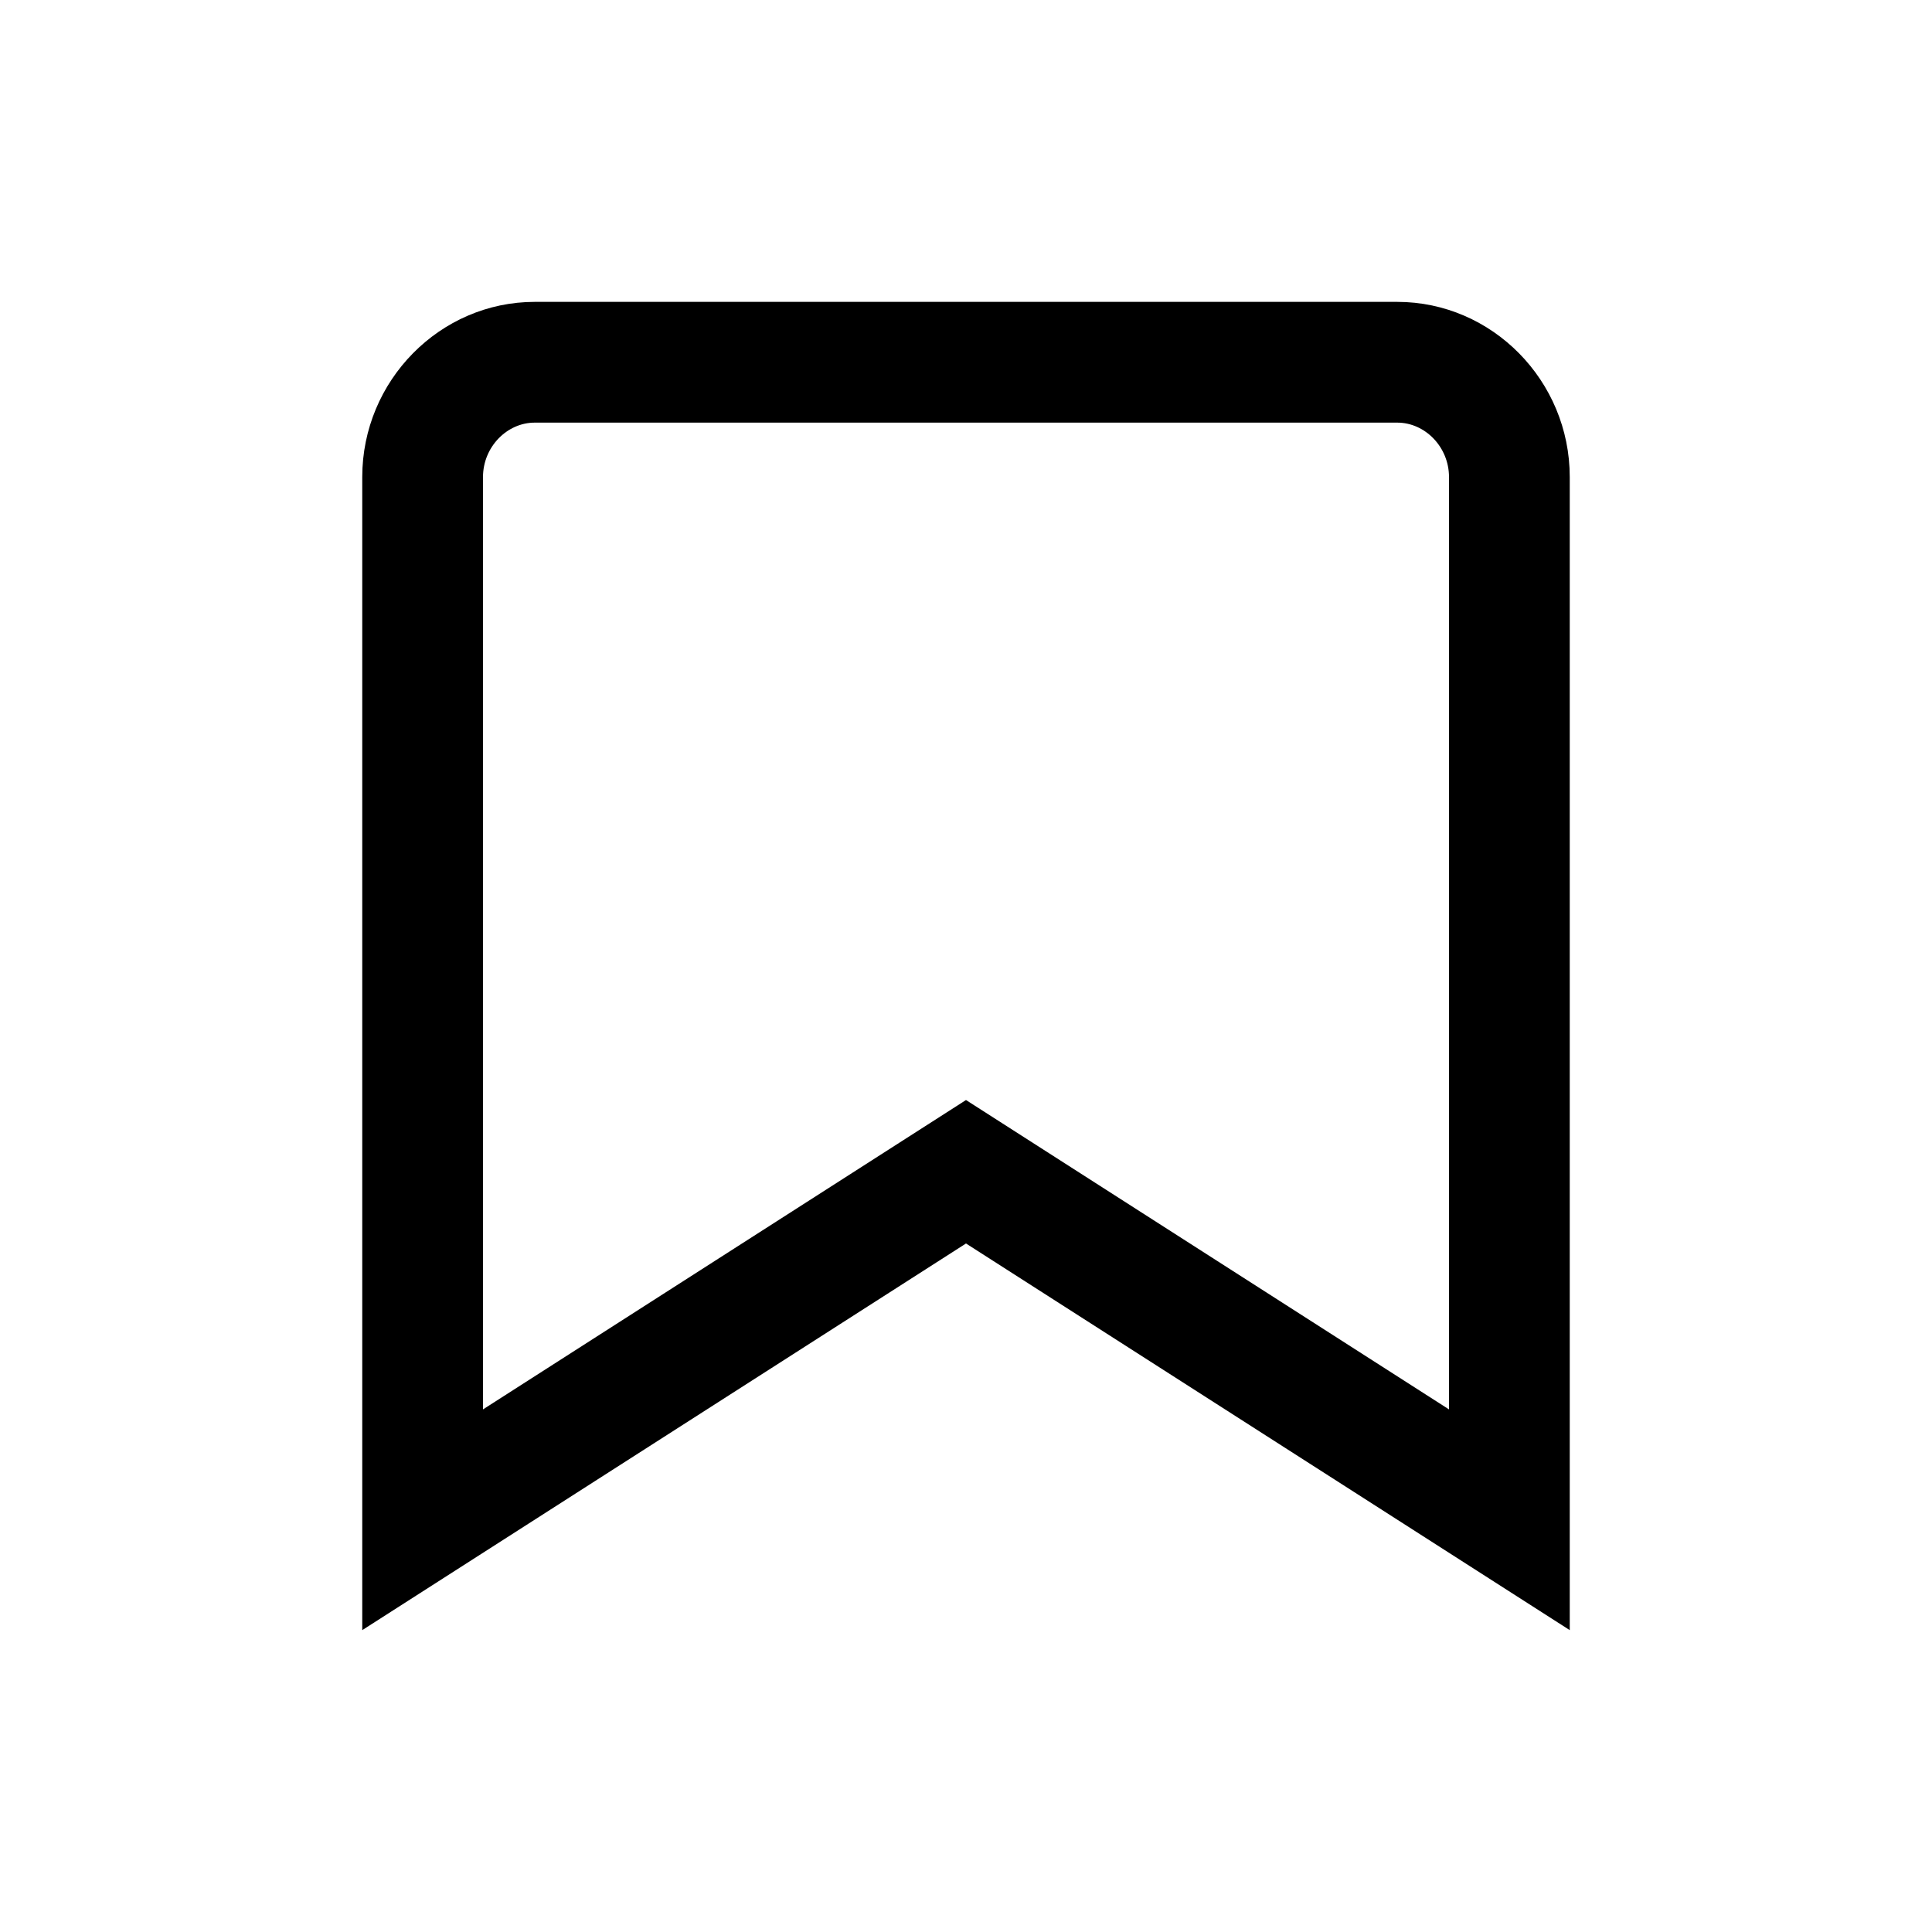 <?xml version="1.0" encoding="UTF-8"?>
<svg   viewBox="0 0 32 32" version="1.1" xmlns="http://www.w3.org/2000/svg" xmlns:xlink="http://www.w3.org/1999/xlink">
<title>bookmark_border</title>
<path d="M24 7.901c0-0.498-0.397-0.901-0.857-0.901h-14.286c-0.46 0-0.857 0.403-0.857 0.901v15.443l8-5.124 8 5.124v-15.443zM23.143 5c1.571 0 2.857 1.305 2.857 2.901v19.099l-10-6.404-10 6.404v-19.099c0-1.595 1.286-2.901 2.857-2.901h14.286z"></path>
</svg>
